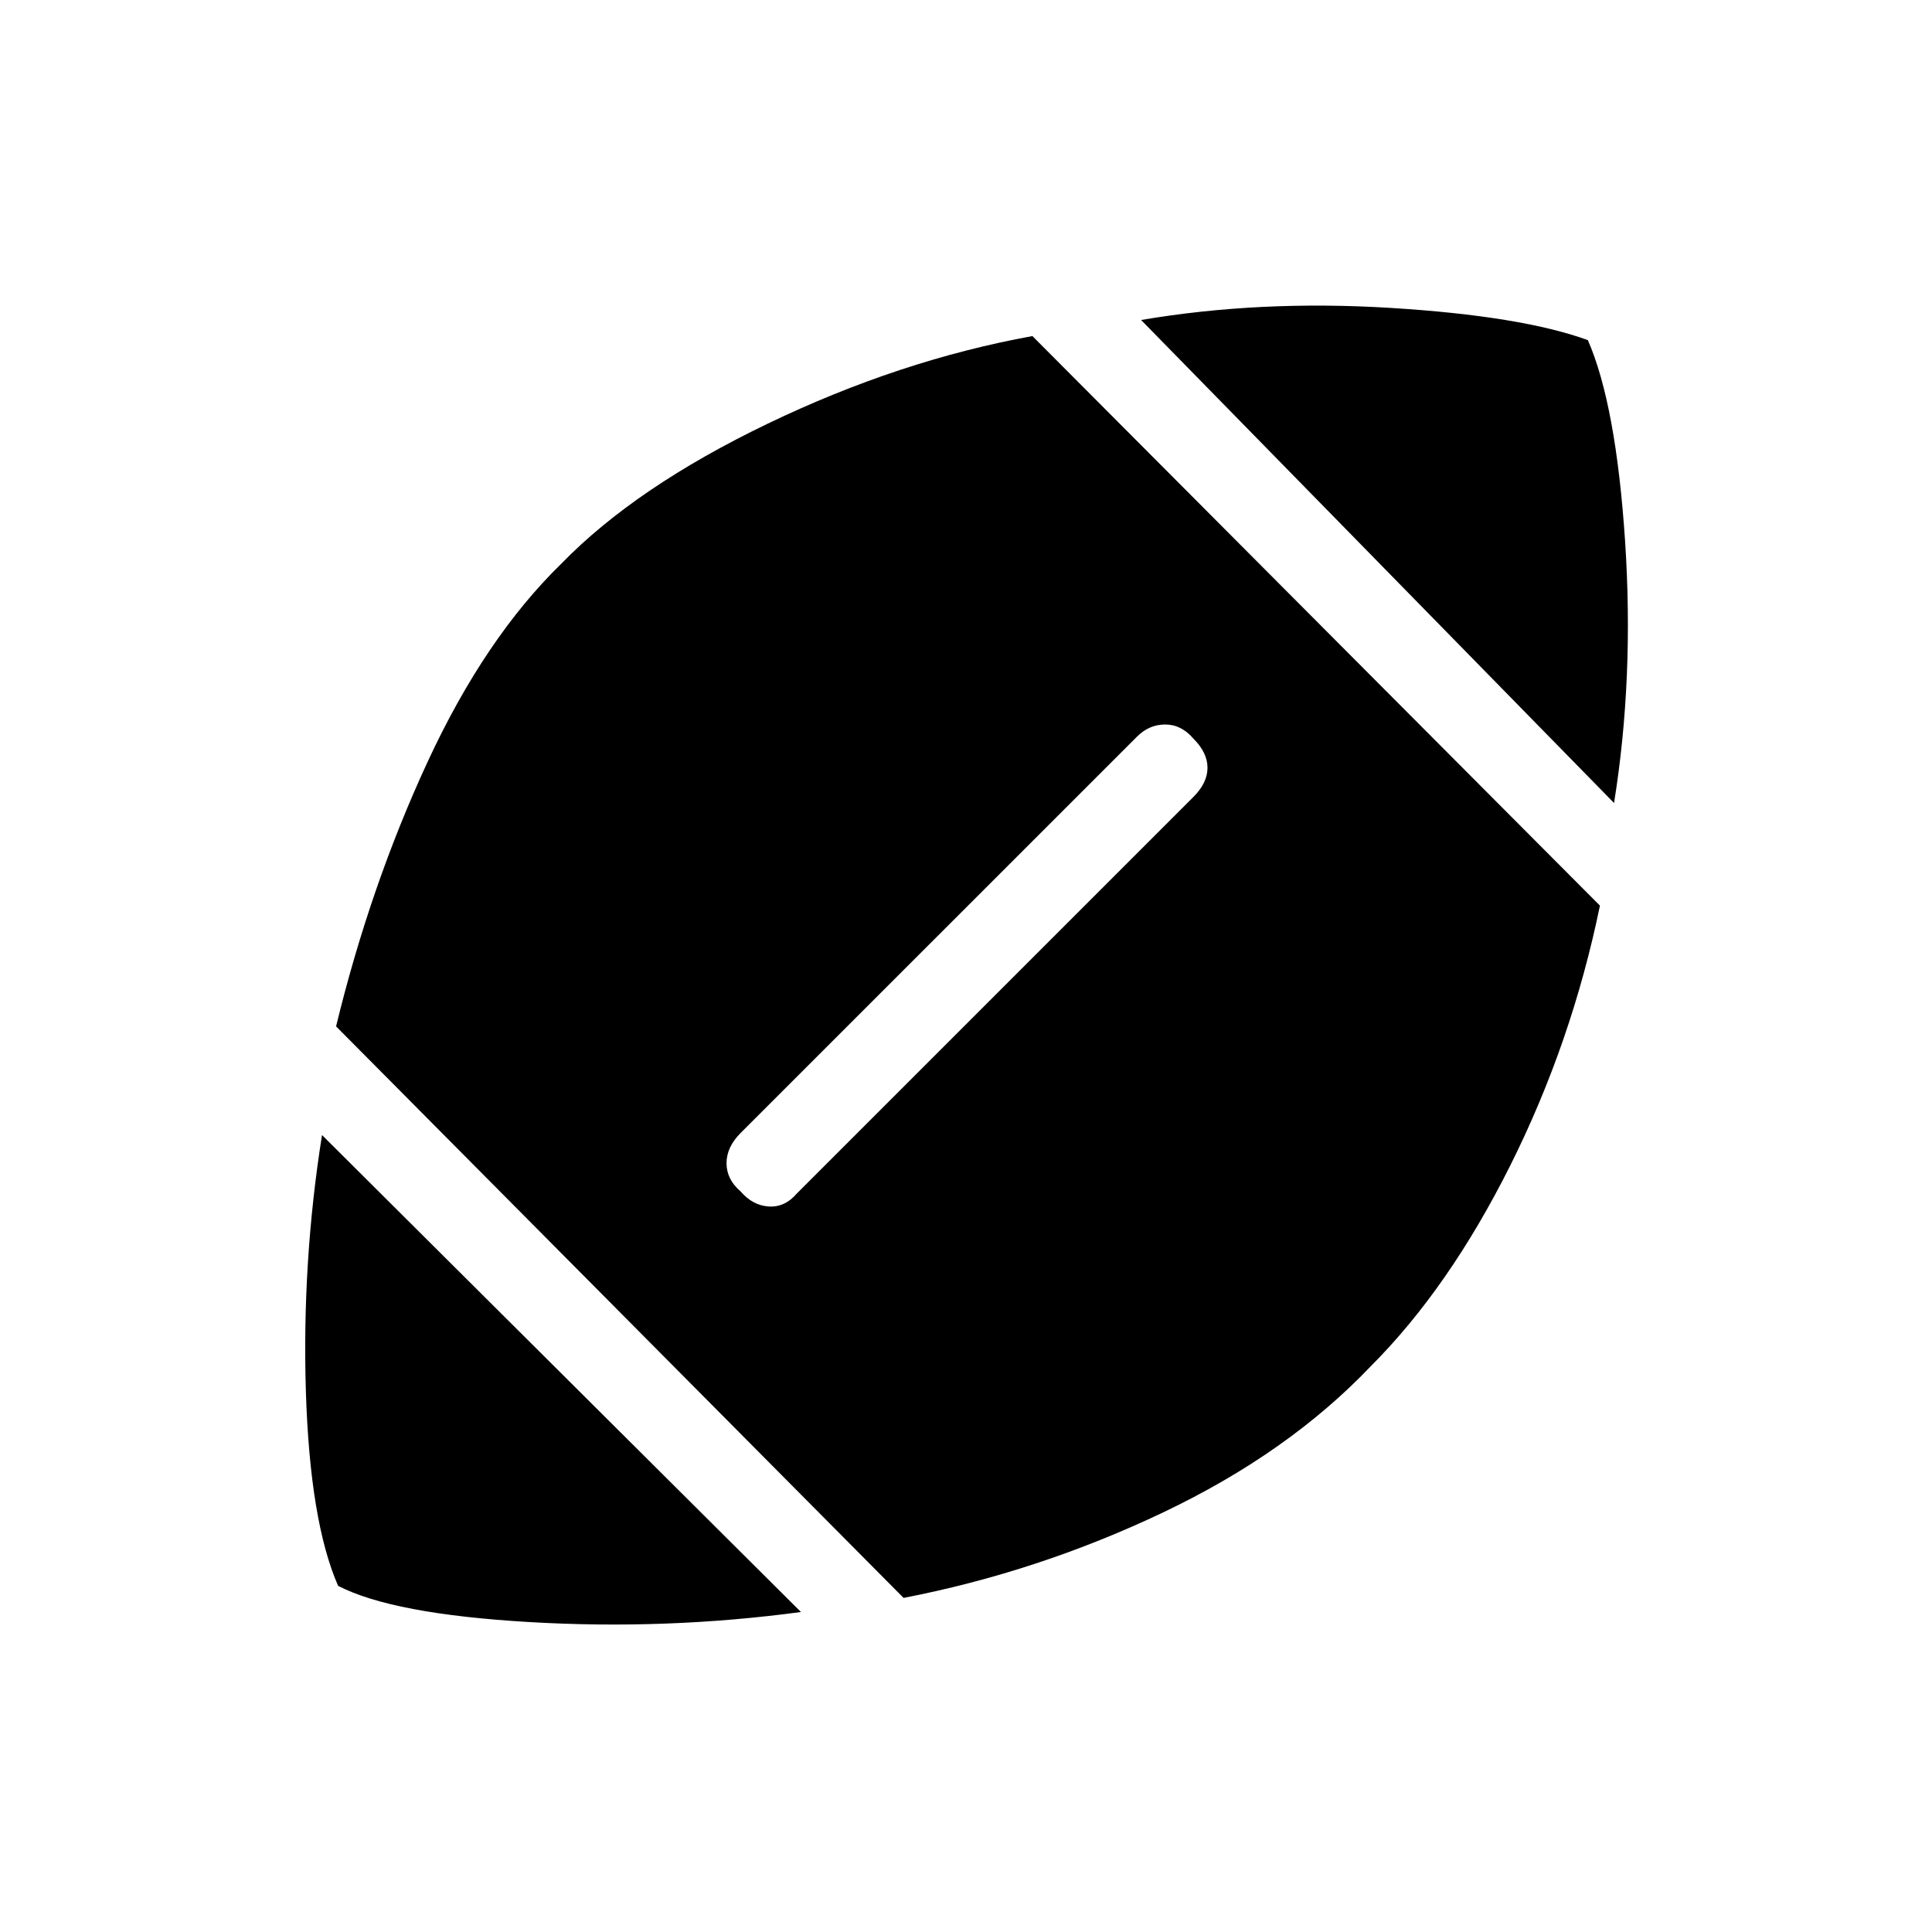 <svg xmlns="http://www.w3.org/2000/svg" height="40" width="40"><path d="M16.583 33.375q-2.791.375-5.625.208-2.833-.166-3.958-.75-.583-1.333-.667-4.021-.083-2.687.334-5.312Zm2.125-.292L6.958 21.25q.709-2.917 1.896-5.479 1.188-2.563 2.771-4.104 1.542-1.584 4.271-2.896 2.729-1.313 5.479-1.813l11.75 11.792q-.583 2.833-1.854 5.375-1.271 2.542-2.896 4.167-1.708 1.791-4.292 3.02-2.583 1.23-5.375 1.771Zm-3.375-8.416q.25.291.584.312.333.021.583-.271l8.208-8.208q.292-.292.292-.604 0-.313-.292-.604-.25-.292-.583-.292-.333 0-.583.25l-8.209 8.208q-.291.292-.291.625 0 .334.291.584Zm18.084-8.042-9.792-10q2.458-.417 5.167-.25 2.708.167 4.083.667.583 1.333.771 4.166.187 2.834-.229 5.417Z"/></svg>
